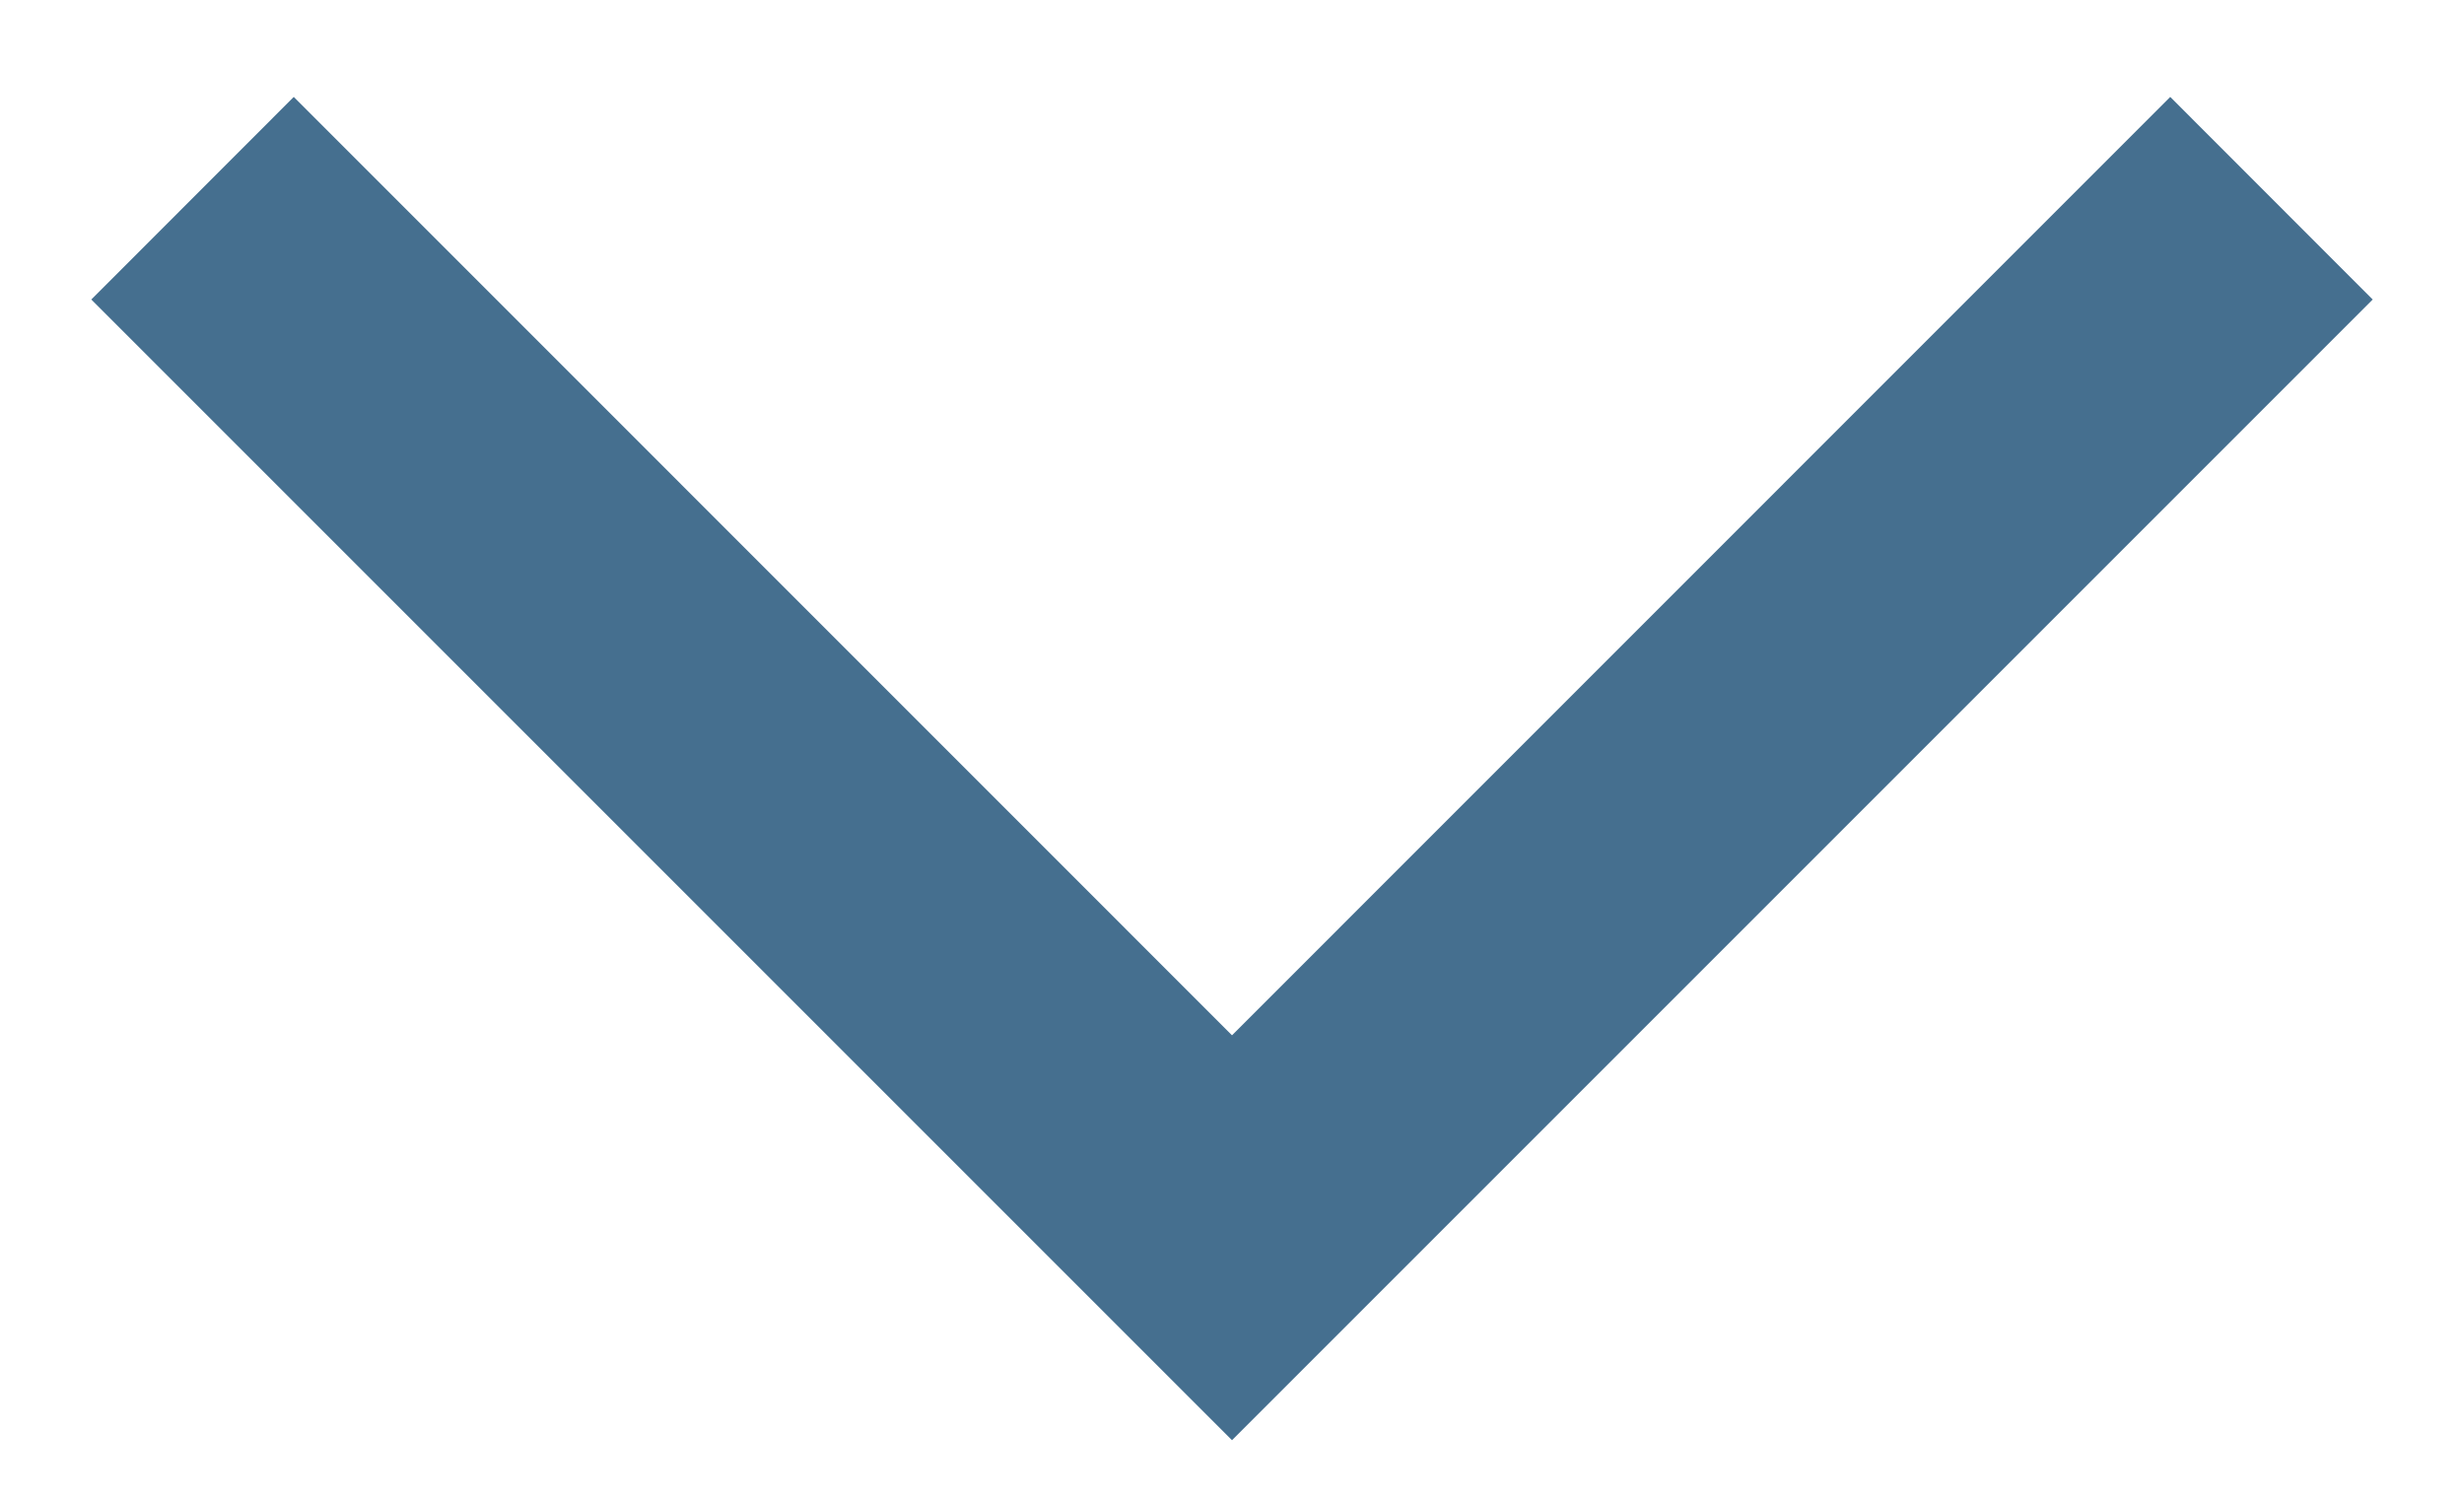 <svg width="18" height="11" viewBox="0 0 18 11" fill="none" xmlns="http://www.w3.org/2000/svg">
<path d="M0.667 2.188L2.146 0.708L9 7.563L15.854 0.708L17.333 2.188L9 10.521L0.667 2.188Z" fill="#456F8F"/>
</svg>
